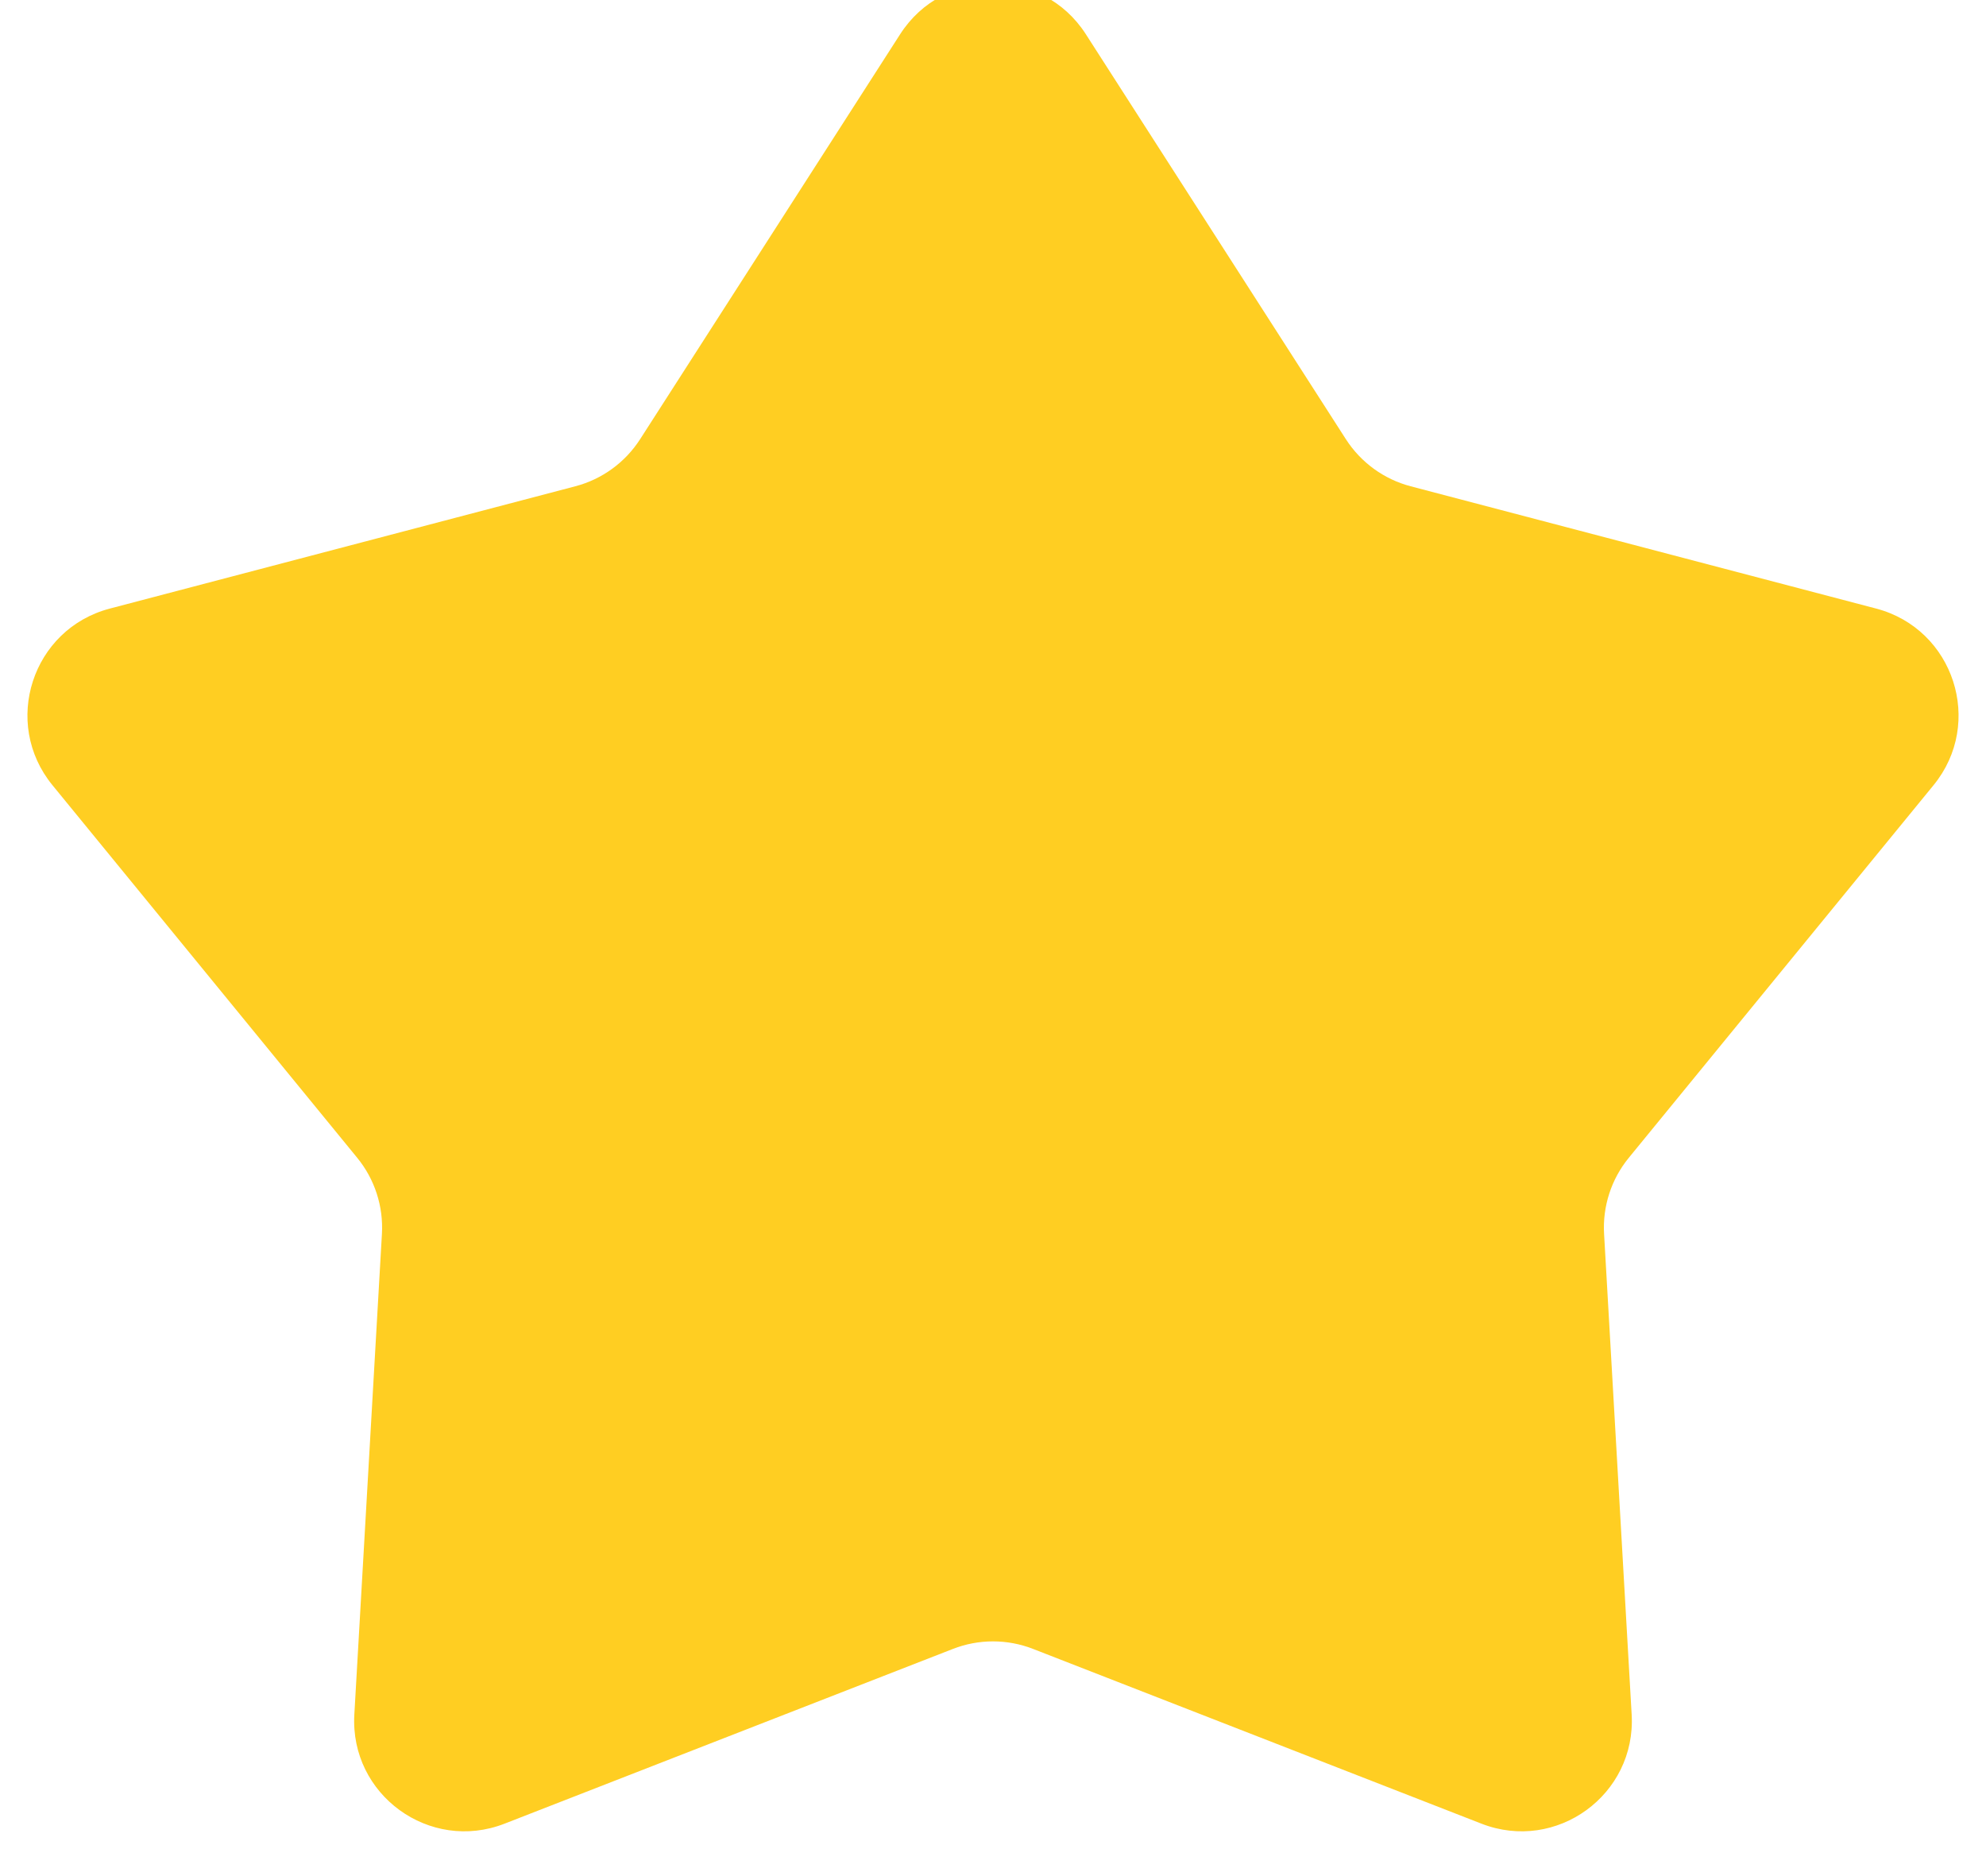 <svg width="36" height="34" viewBox="0 0 36 34" fill="none" xmlns="http://www.w3.org/2000/svg" xmlns:xlink="http://www.w3.org/1999/xlink">
<path d="M16.317,0.62C17.104,-0.606 18.896,-0.606 19.683,0.62L24.397,7.96C24.668,8.381 25.087,8.686 25.572,8.813L34.009,11.029C35.418,11.399 35.972,13.102 35.049,14.23L29.526,20.981C29.208,21.369 29.048,21.862 29.077,22.363L29.577,31.072C29.661,32.526 28.212,33.579 26.854,33.05L18.726,29.883C18.259,29.701 17.741,29.701 17.274,29.883L9.146,33.05C7.788,33.579 6.339,32.526 6.423,31.072L6.923,22.363C6.952,21.862 6.792,21.369 6.474,20.981L0.951,14.23C0.028,13.102 0.582,11.399 1.991,11.029L10.428,8.813C10.913,8.686 11.332,8.381 11.603,7.96L16.317,0.62Z" fill="#FFCE22"/>
</svg>
